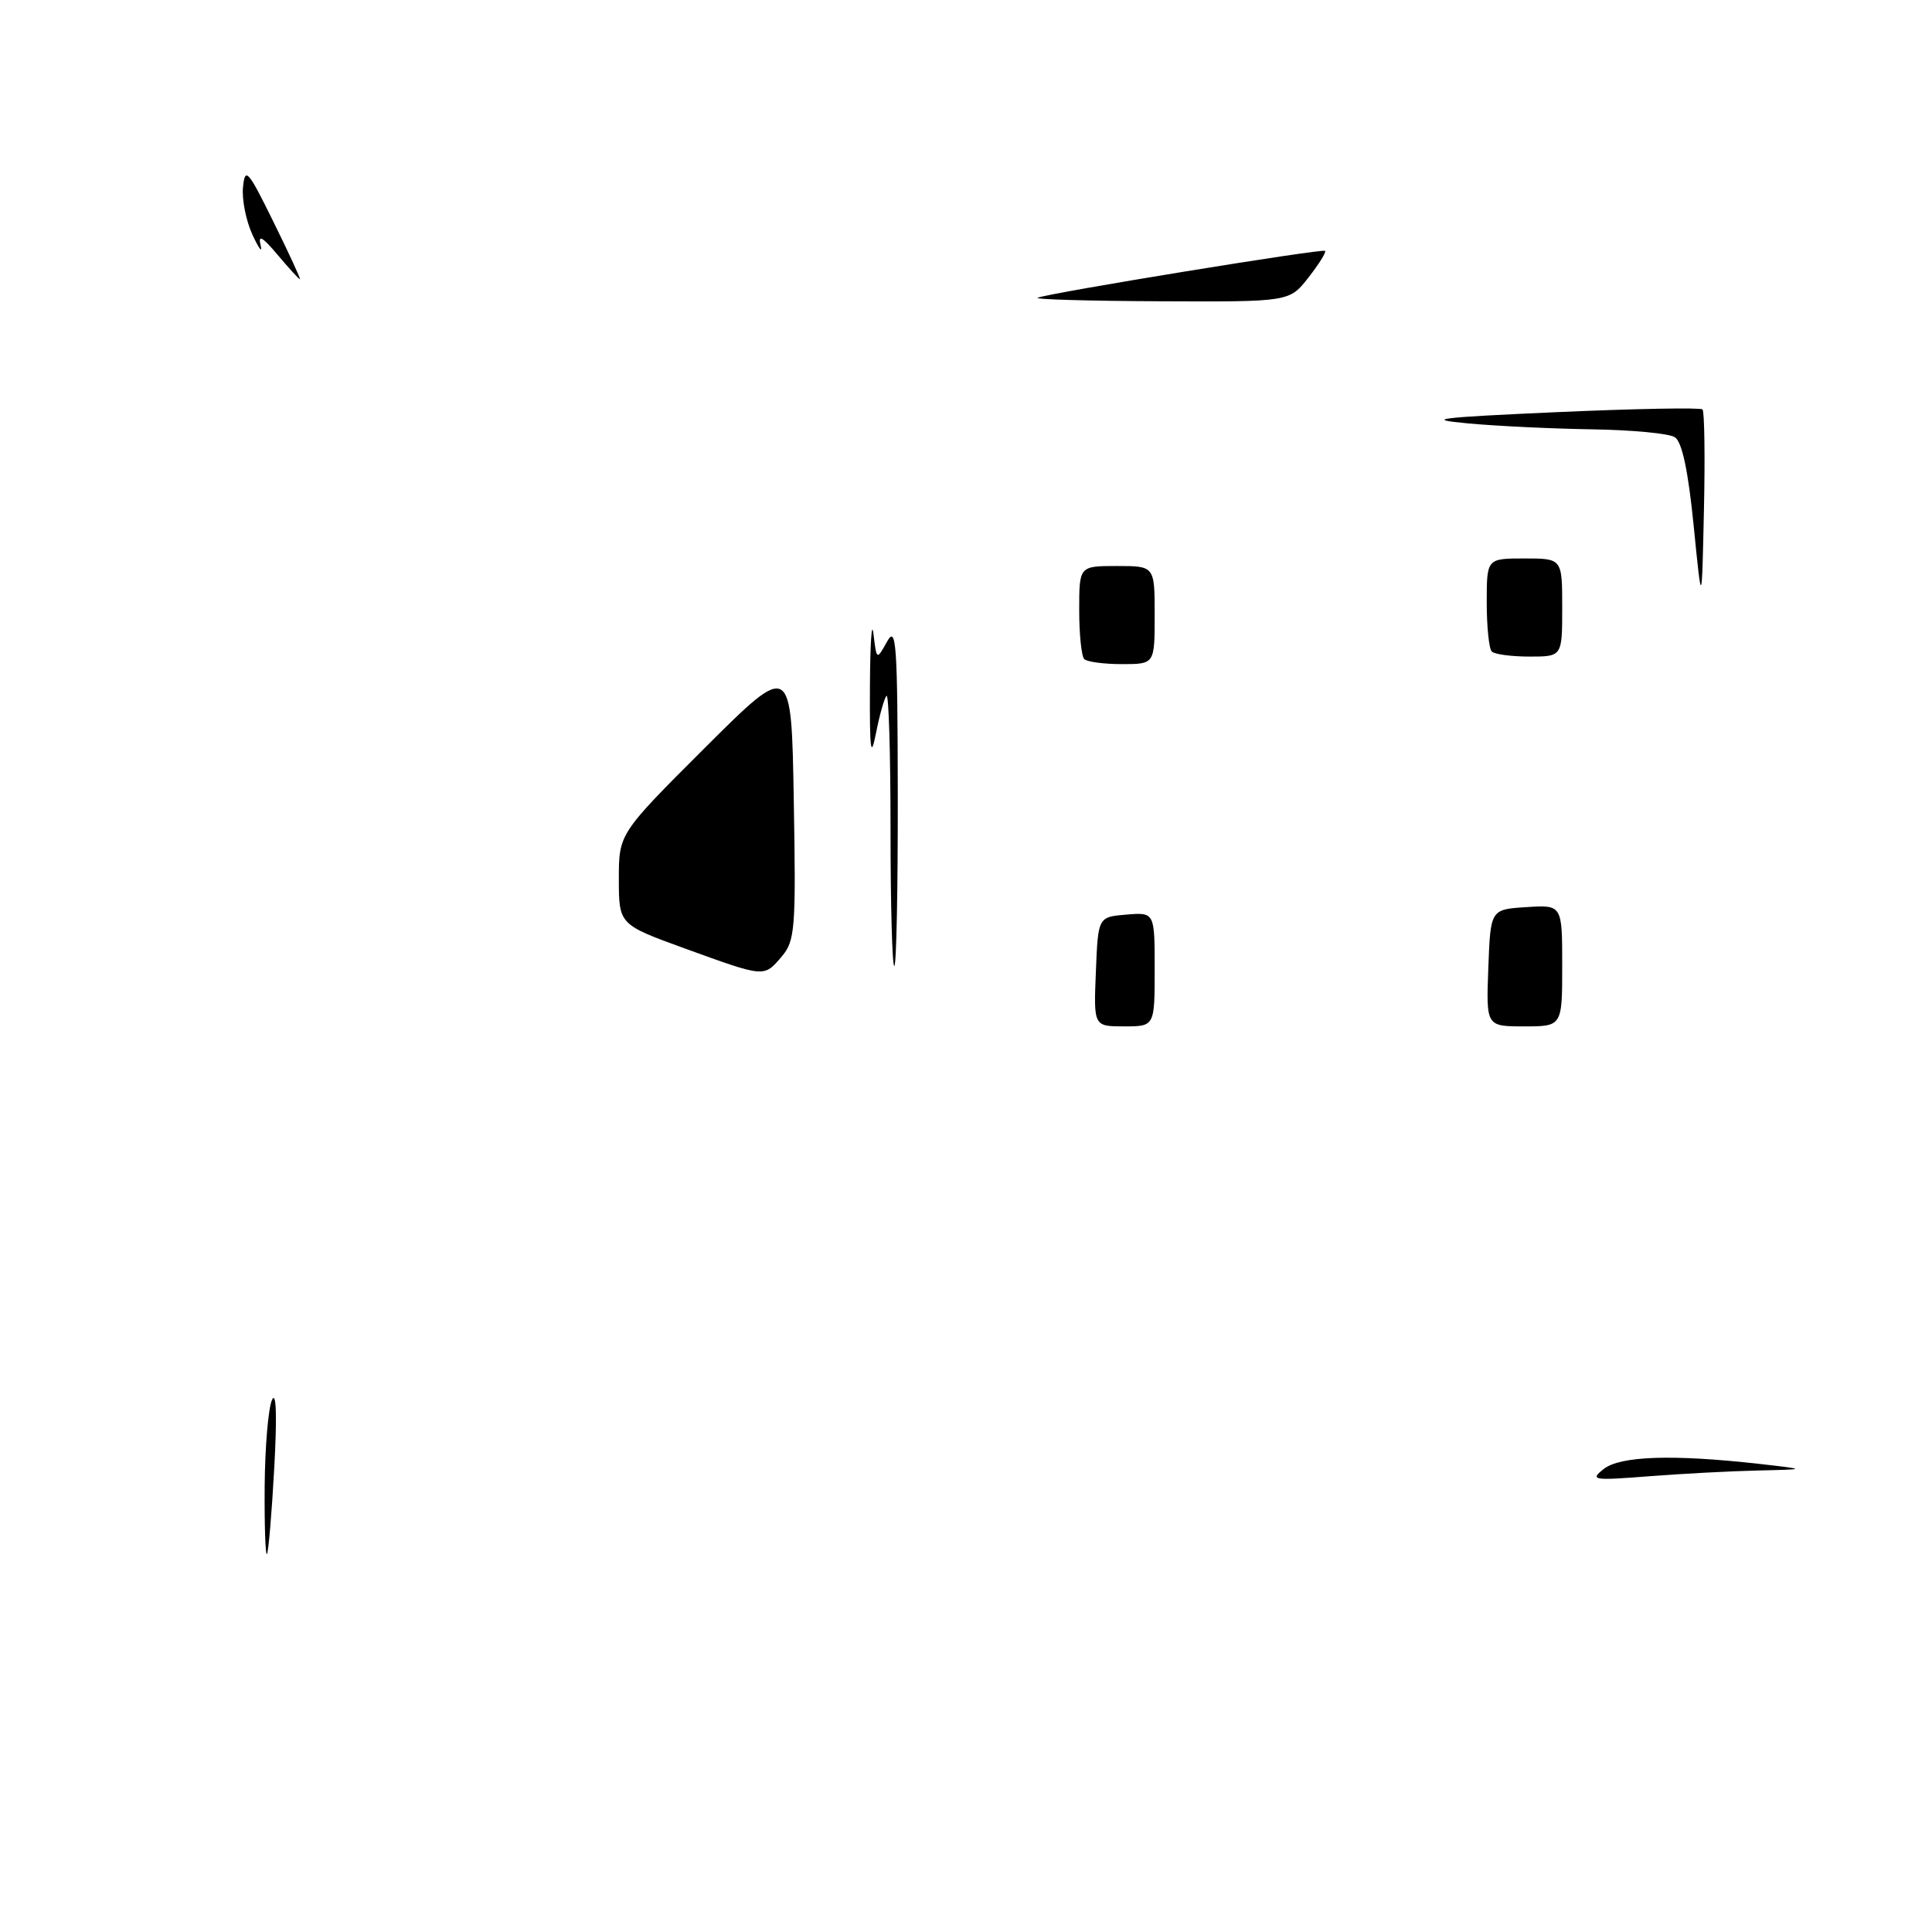 <?xml version="1.0" encoding="UTF-8" standalone="no"?>
<!DOCTYPE svg PUBLIC "-//W3C//DTD SVG 1.1//EN" "http://www.w3.org/Graphics/SVG/1.1/DTD/svg11.dtd" >
<svg xmlns="http://www.w3.org/2000/svg" xmlns:xlink="http://www.w3.org/1999/xlink" version="1.1" viewBox="0 0 256 256">
 <g >
 <path fill="currentColor"
d=" M 35.07 196.92 C 35.11 191.74 35.55 186.60 36.04 185.50 C 36.61 184.25 36.72 187.65 36.34 194.50 C 36.01 200.55 35.57 205.69 35.37 205.92 C 35.17 206.15 35.03 202.10 35.07 196.92 Z  M 212.50 194.65 C 214.68 192.92 221.64 192.69 233.00 193.96 C 239.50 194.70 239.50 194.70 232.90 194.85 C 229.27 194.93 222.75 195.28 218.40 195.62 C 211.07 196.19 210.64 196.12 212.50 194.65 Z  M 145.21 128.75 C 145.50 121.50 145.50 121.50 149.25 121.19 C 153.00 120.88 153.00 120.88 153.00 128.44 C 153.00 136.00 153.00 136.00 148.96 136.00 C 144.91 136.00 144.91 136.00 145.21 128.75 Z  M 197.21 128.25 C 197.50 120.50 197.50 120.50 202.25 120.20 C 207.00 119.89 207.00 119.89 207.00 127.95 C 207.00 136.00 207.00 136.00 201.96 136.00 C 196.92 136.00 196.92 136.00 197.21 128.25 Z  M 90.75 125.68 C 82.01 122.50 82.01 122.50 82.00 116.48 C 82.00 110.47 82.00 110.47 93.43 99.06 C 104.87 87.66 104.87 87.66 105.18 106.08 C 105.48 123.07 105.35 124.67 103.58 126.75 C 101.20 129.53 101.41 129.54 90.75 125.68 Z  M 118.00 109.83 C 118.00 99.84 117.76 91.90 117.47 92.20 C 117.18 92.49 116.56 94.70 116.08 97.11 C 115.38 100.67 115.23 99.51 115.27 91.00 C 115.30 85.22 115.51 82.07 115.74 84.00 C 116.16 87.50 116.16 87.50 117.55 85.00 C 118.76 82.81 118.93 85.34 118.96 105.25 C 118.98 117.76 118.78 128.00 118.50 128.00 C 118.22 128.00 118.00 119.83 118.00 109.83 Z  M 143.67 87.33 C 143.30 86.97 143.00 84.04 143.00 80.83 C 143.00 75.00 143.00 75.00 148.00 75.00 C 153.00 75.00 153.00 75.00 153.00 81.50 C 153.00 88.00 153.00 88.00 148.67 88.00 C 146.28 88.00 144.03 87.70 143.67 87.33 Z  M 197.67 86.33 C 197.30 85.97 197.00 83.04 197.00 79.83 C 197.00 74.00 197.00 74.00 202.00 74.00 C 207.00 74.00 207.00 74.00 207.00 80.50 C 207.00 87.00 207.00 87.00 202.67 87.00 C 200.28 87.00 198.03 86.70 197.67 86.33 Z  M 224.42 69.66 C 223.69 62.35 222.88 58.54 221.92 57.93 C 221.14 57.43 216.22 56.97 211.00 56.89 C 205.78 56.81 198.35 56.46 194.50 56.10 C 188.59 55.55 190.43 55.32 206.31 54.61 C 216.65 54.15 225.33 53.99 225.59 54.25 C 225.85 54.51 225.94 60.53 225.78 67.61 C 225.50 80.50 225.50 80.50 224.42 69.66 Z  M 137.50 39.45 C 139.22 38.78 175.24 32.91 175.58 33.24 C 175.75 33.42 174.76 35.01 173.37 36.78 C 170.86 40.00 170.86 40.00 153.68 39.92 C 144.23 39.88 136.95 39.67 137.50 39.45 Z  M 36.77 33.75 C 34.77 31.37 34.17 31.04 34.53 32.50 C 34.81 33.60 34.32 32.98 33.46 31.12 C 32.60 29.27 32.03 26.41 32.20 24.78 C 32.47 22.10 32.87 22.55 36.24 29.41 C 38.30 33.58 39.87 37.00 39.74 37.00 C 39.61 37.00 38.27 35.53 36.77 33.75 Z "/>
</g>
</svg>